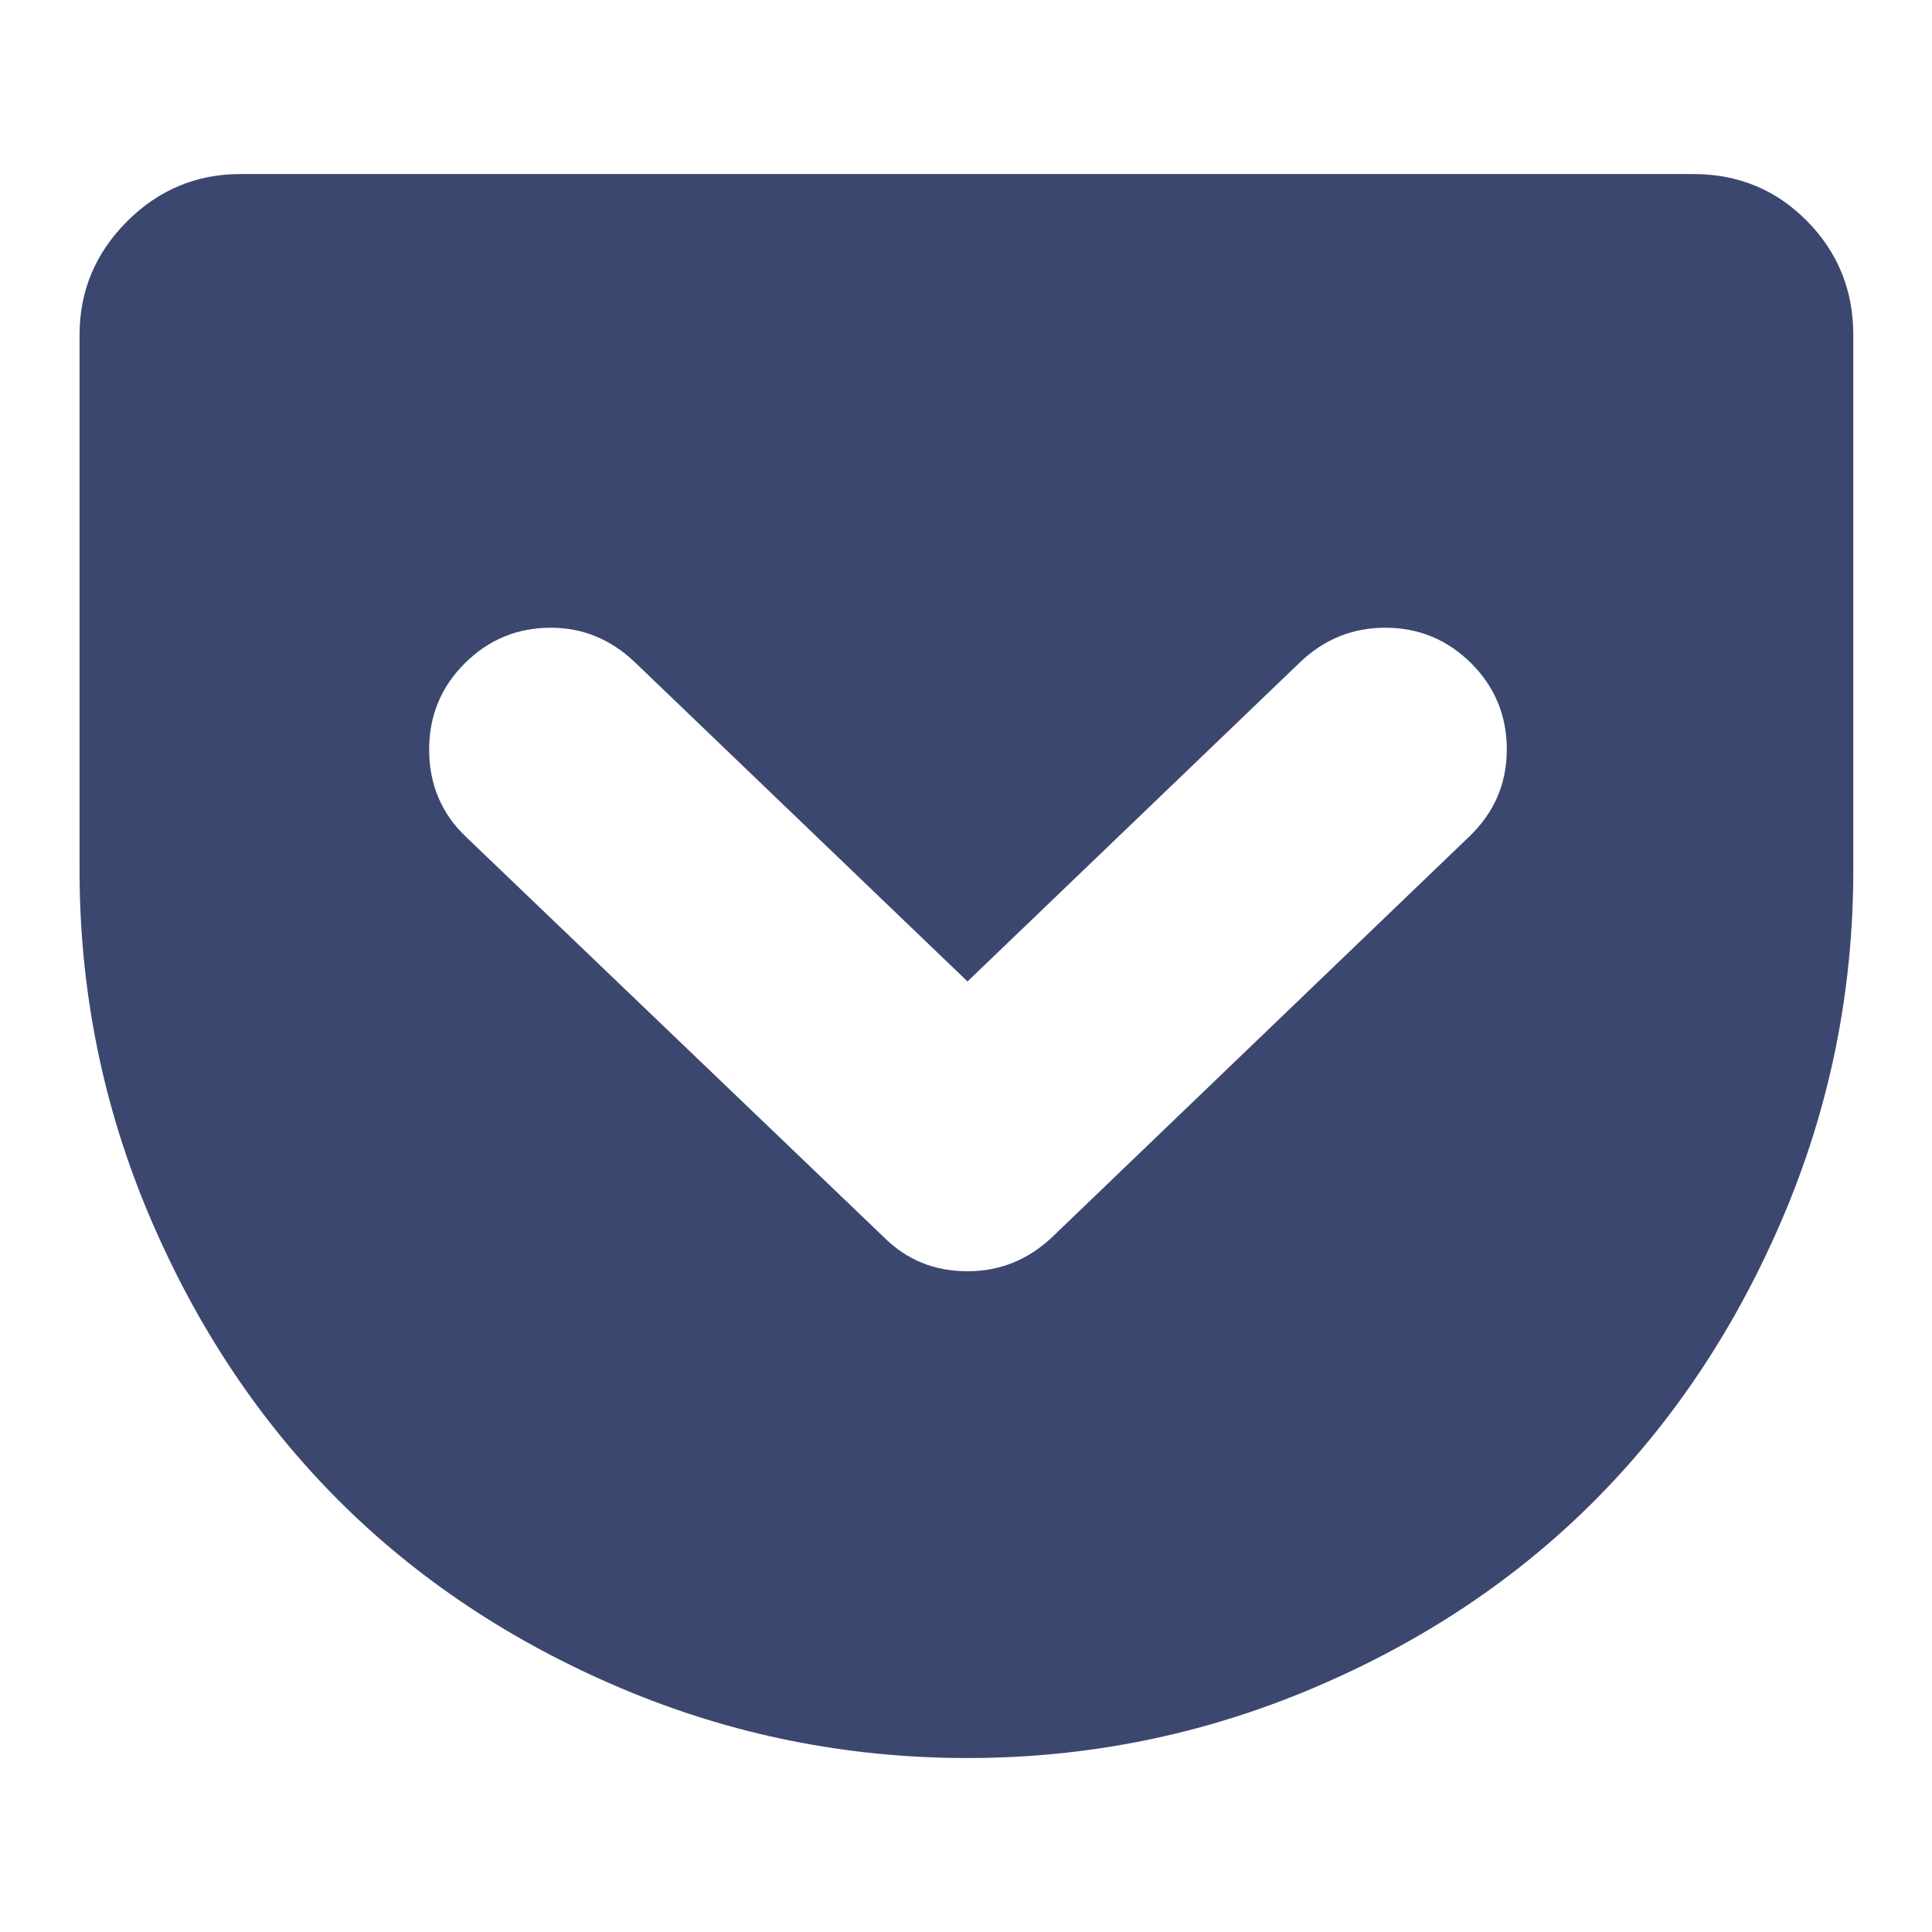 <svg width="23" height="23" viewBox="0 0 23 23" fill="none" xmlns="http://www.w3.org/2000/svg">
<g clip-path="url(#clip0_581_2944)">
<path d="M20.16 2.072C20.692 2.072 21.143 2.258 21.511 2.63C21.879 3.003 22.063 3.455 22.063 3.987V10.358C22.063 11.799 21.785 13.174 21.229 14.483C20.672 15.793 19.925 16.918 18.988 17.86C18.051 18.801 16.93 19.548 15.624 20.1C14.319 20.652 12.95 20.929 11.518 20.929C10.077 20.929 8.704 20.652 7.399 20.1C6.093 19.548 4.97 18.801 4.029 17.86C3.088 16.918 2.339 15.793 1.782 14.483C1.226 13.174 0.947 11.799 0.947 10.358V3.987C0.947 3.463 1.136 3.013 1.512 2.636C1.888 2.26 2.339 2.072 2.862 2.072H20.16ZM11.518 15.134C11.902 15.134 12.238 14.999 12.524 14.729L17.484 9.966C17.787 9.679 17.938 9.331 17.938 8.922C17.938 8.521 17.797 8.179 17.515 7.897C17.232 7.615 16.891 7.473 16.49 7.473C16.105 7.473 15.769 7.608 15.483 7.878L11.518 11.684L7.552 7.878C7.266 7.608 6.934 7.473 6.558 7.473C6.157 7.473 5.815 7.615 5.533 7.897C5.25 8.179 5.109 8.521 5.109 8.922C5.109 9.339 5.256 9.687 5.551 9.966L10.523 14.729C10.793 14.999 11.125 15.134 11.518 15.134Z" fill="#3C4770"/>
</g>
<defs>
<clipPath id="clip0_581_2944">
<rect width="21.13" height="22" fill="white" transform="matrix(1 0 0 -1 0.939 22.5)"/>
</clipPath>
</defs>
</svg>
